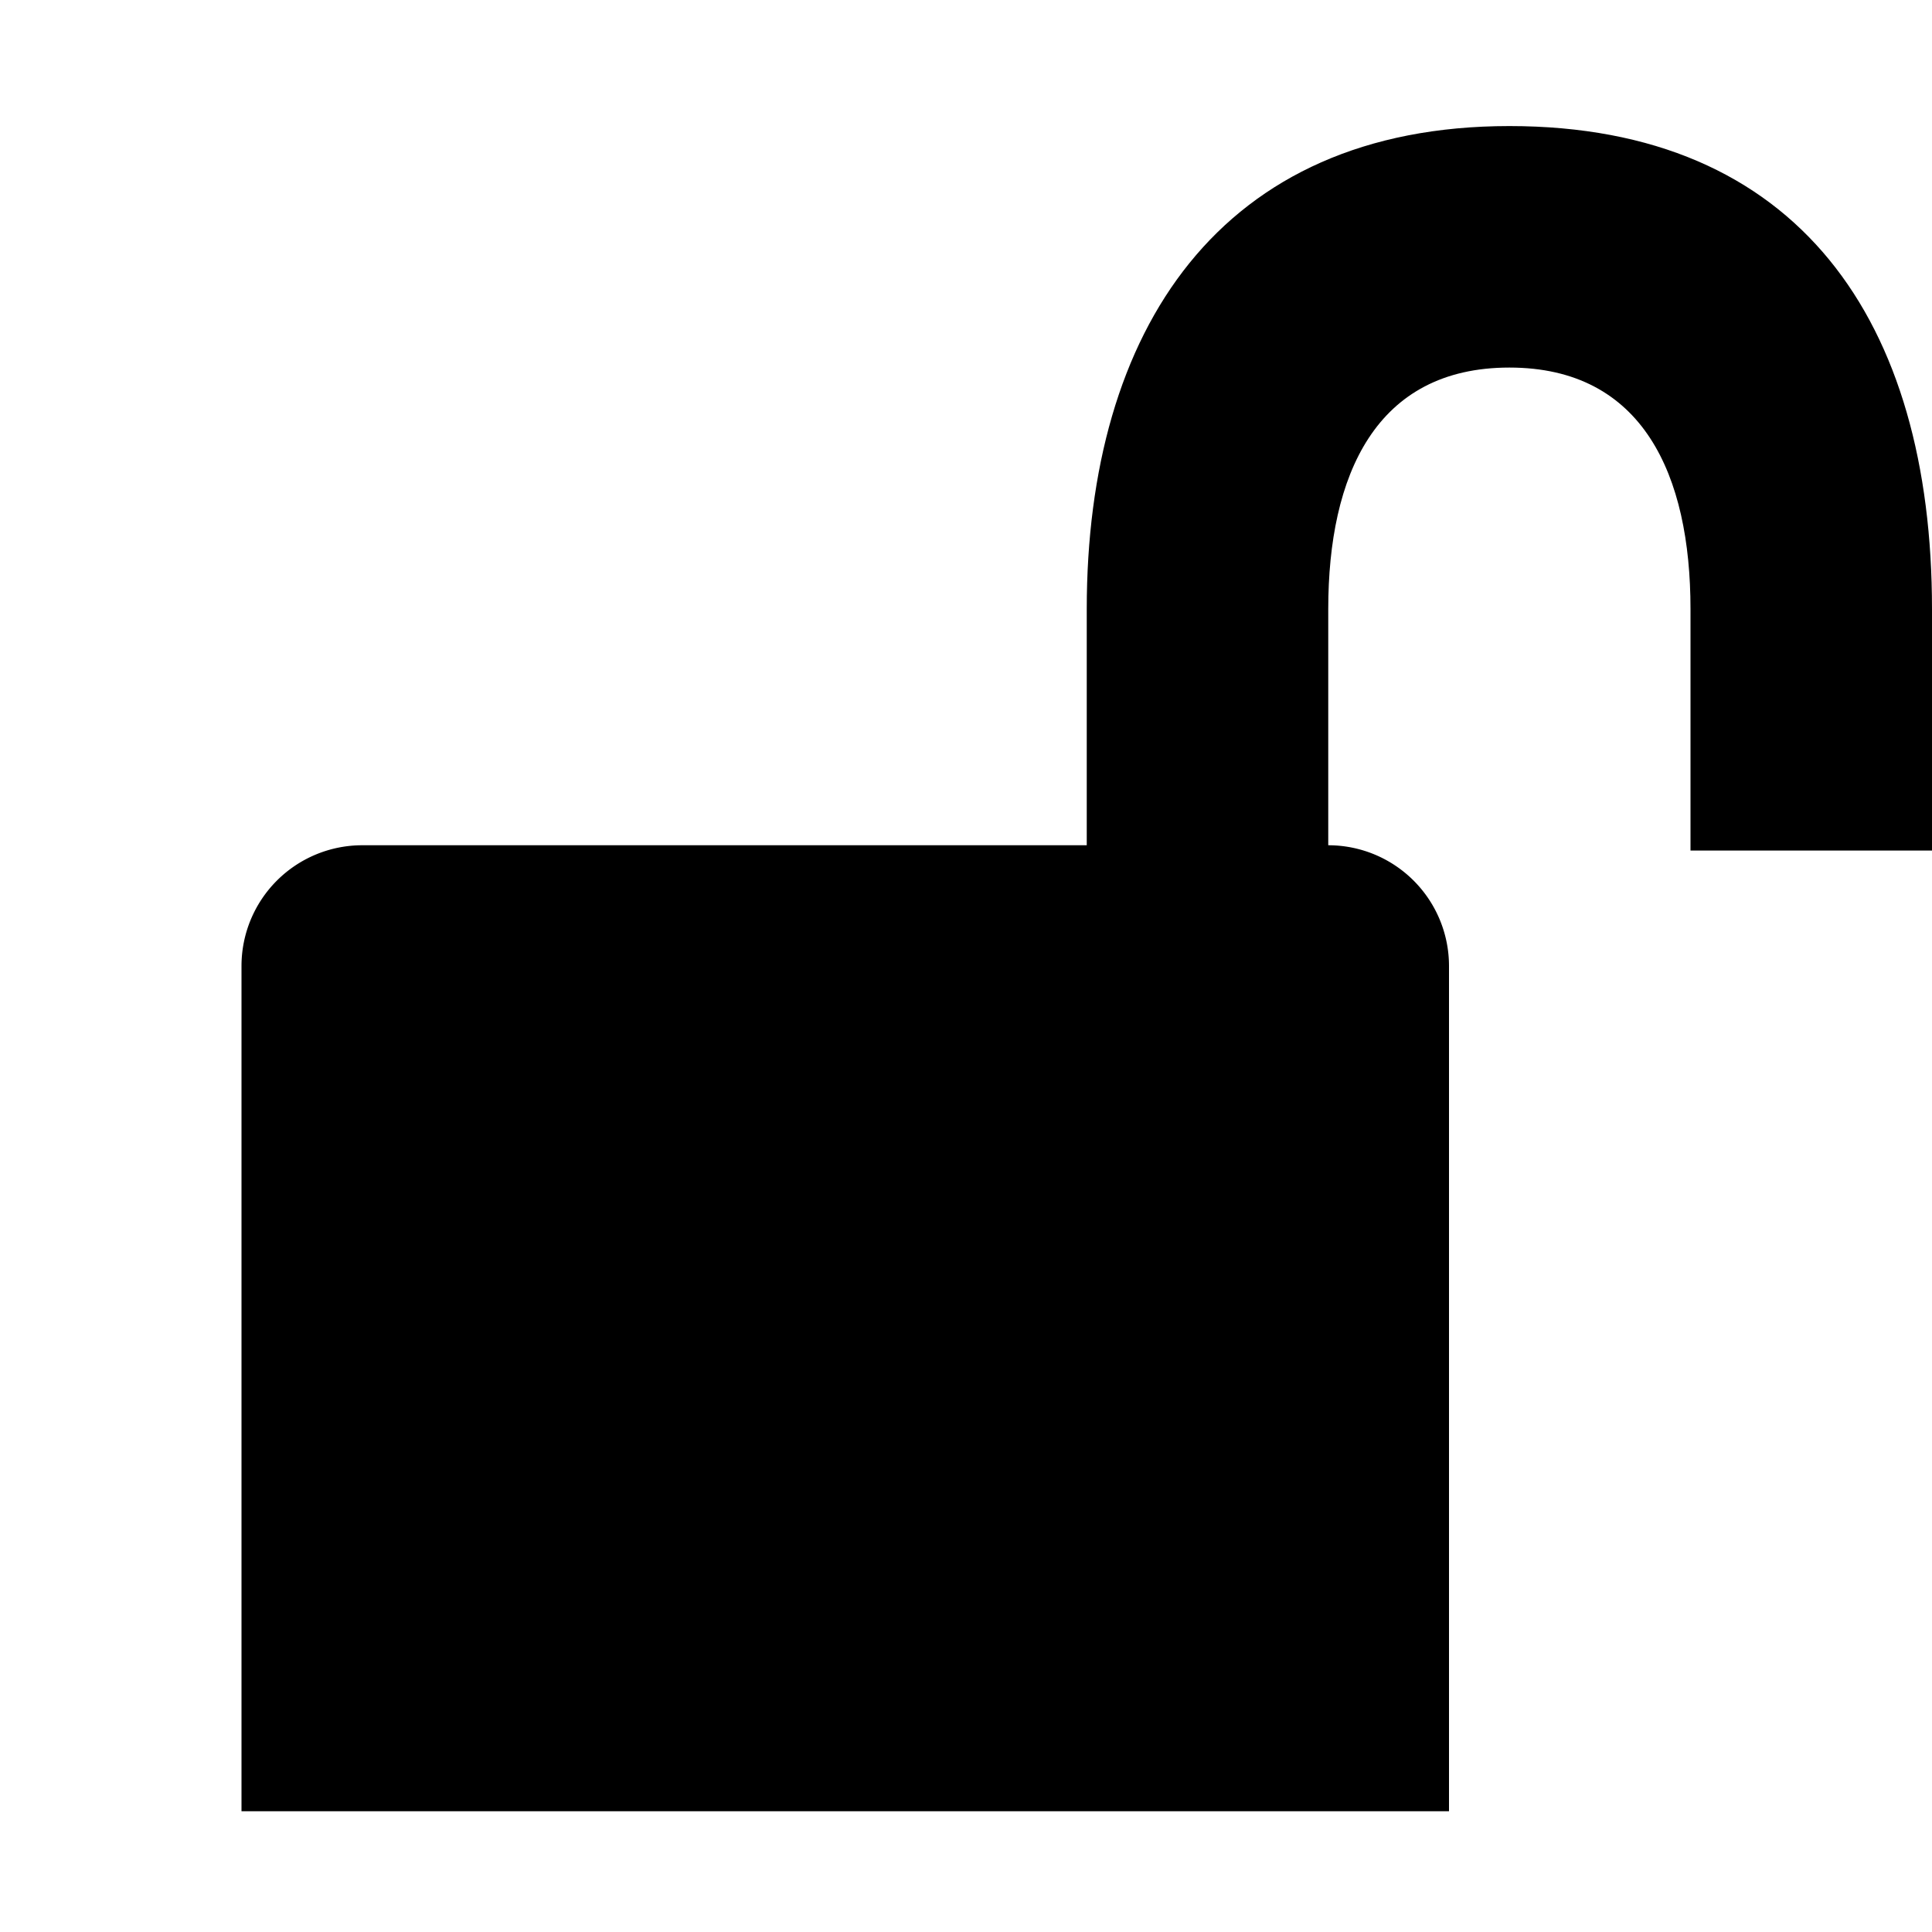 <?xml version="1.0" encoding="UTF-8" standalone="no"?>
<svg
   xmlns:dc="http://purl.org/dc/elements/1.1/"
   xmlns:cc="http://creativecommons.org/ns#"
   xmlns:rdf="http://www.w3.org/1999/02/22-rdf-syntax-ns#"
   xmlns:svg="http://www.w3.org/2000/svg"
   xmlns="http://www.w3.org/2000/svg"
   xmlns:sodipodi="http://sodipodi.sourceforge.net/DTD/sodipodi-0.dtd"
   xmlns:inkscape="http://www.inkscape.org/namespaces/inkscape"
   inkscape:version="1.1-dev (6039630, 2019-12-20)"
   sodipodi:docname="object-unlocked-symbolic.svg"
   viewBox="0 0 16 16"
   height="16"
   width="16"
   id="svg1"
   version="1.1">
  <defs
     id="defs1262">
    <inkscape:path-effect
       hide_knots="false"
       only_selected="false"
       apply_with_radius="true"
       apply_no_radius="true"
       use_knot_distance="true"
       flexible="false"
       chamfer_steps="1"
       radius="0"
       mode="F"
       method="auto"
       unit="px"
       satellites_param="F,0,1,1,0,1,0,1 @ F,0,0,1,0,0,0,1 @ F,0,0,1,0,0,0,1 @ F,0,0,1,0,1,0,1"
       lpeversion="1"
       is_visible="true"
       id="path-effect1827"
       effect="fillet_chamfer" />
  </defs>
  <style
     id="s0">
.base { fill:#000000; }
.success { fill:#009909; }
.warning { fill:#FF1990; }
.error { fill:#00AAFF; }
.dark { }
</style>
  <style
     id="s2">
@import '../../highlights.css';
</style>
  <sodipodi:namedview
     inkscape:current-layer="object-unlocked"
     inkscape:window-maximized="1"
     inkscape:window-y="-6"
     inkscape:window-x="65"
     inkscape:window-height="890"
     inkscape:window-width="1296"
     inkscape:cy="8.0595898"
     inkscape:cx="1.6708113"
     inkscape:zoom="20.5625"
     showgrid="true"
     id="namedview"
     guidetolerance="10"
     gridtolerance="10"
     objecttolerance="10">
    <inkscape:grid
       id="grid"
       type="xygrid" />
  </sodipodi:namedview>
  <g
     id="object-unlocked"
     inkscape:label="00260"
     transform="translate(-195,-961.362)">
    <path
       transform="translate(0,512.362)"
       style="opacity:0;fill:none"
       d="m 195,449 h 16 v 16 h -16 z"
       id="rect31373"
       inkscape:connector-curvature="0" />
    <path
       transform="translate(0,-1)"
       inkscape:original-d="m 197,969.3622 v 8 h 10 v -8 z"
       inkscape:path-effect="#path-effect1827"
       inkscape:connector-curvature="0"
       id="rect31375"
       d="m 197,970.362 v 7 h 10 v -7 a 1,1 45 0 0 -1,-1 l -8,0 a 1,1 135 0 0 -1,1 z"
       style="opacity:1" />
    <path
       sodipodi:nodetypes="sccsssccsss"
       style="opacity:1"
       d="m 204,966.406 v 2 h 2 v -2 c 0,-1.108 0.392,-2 1.5,-2 1.108,0 1.5,0.892 1.5,2 v 2 h 2 v -2 c 0,-2.381 -1.103,-4 -3.5,-4 -2.397,0 -3.5,1.69 -3.5,4 z"
       id="path11795"
       inkscape:connector-curvature="0" />
  </g>
</svg>
